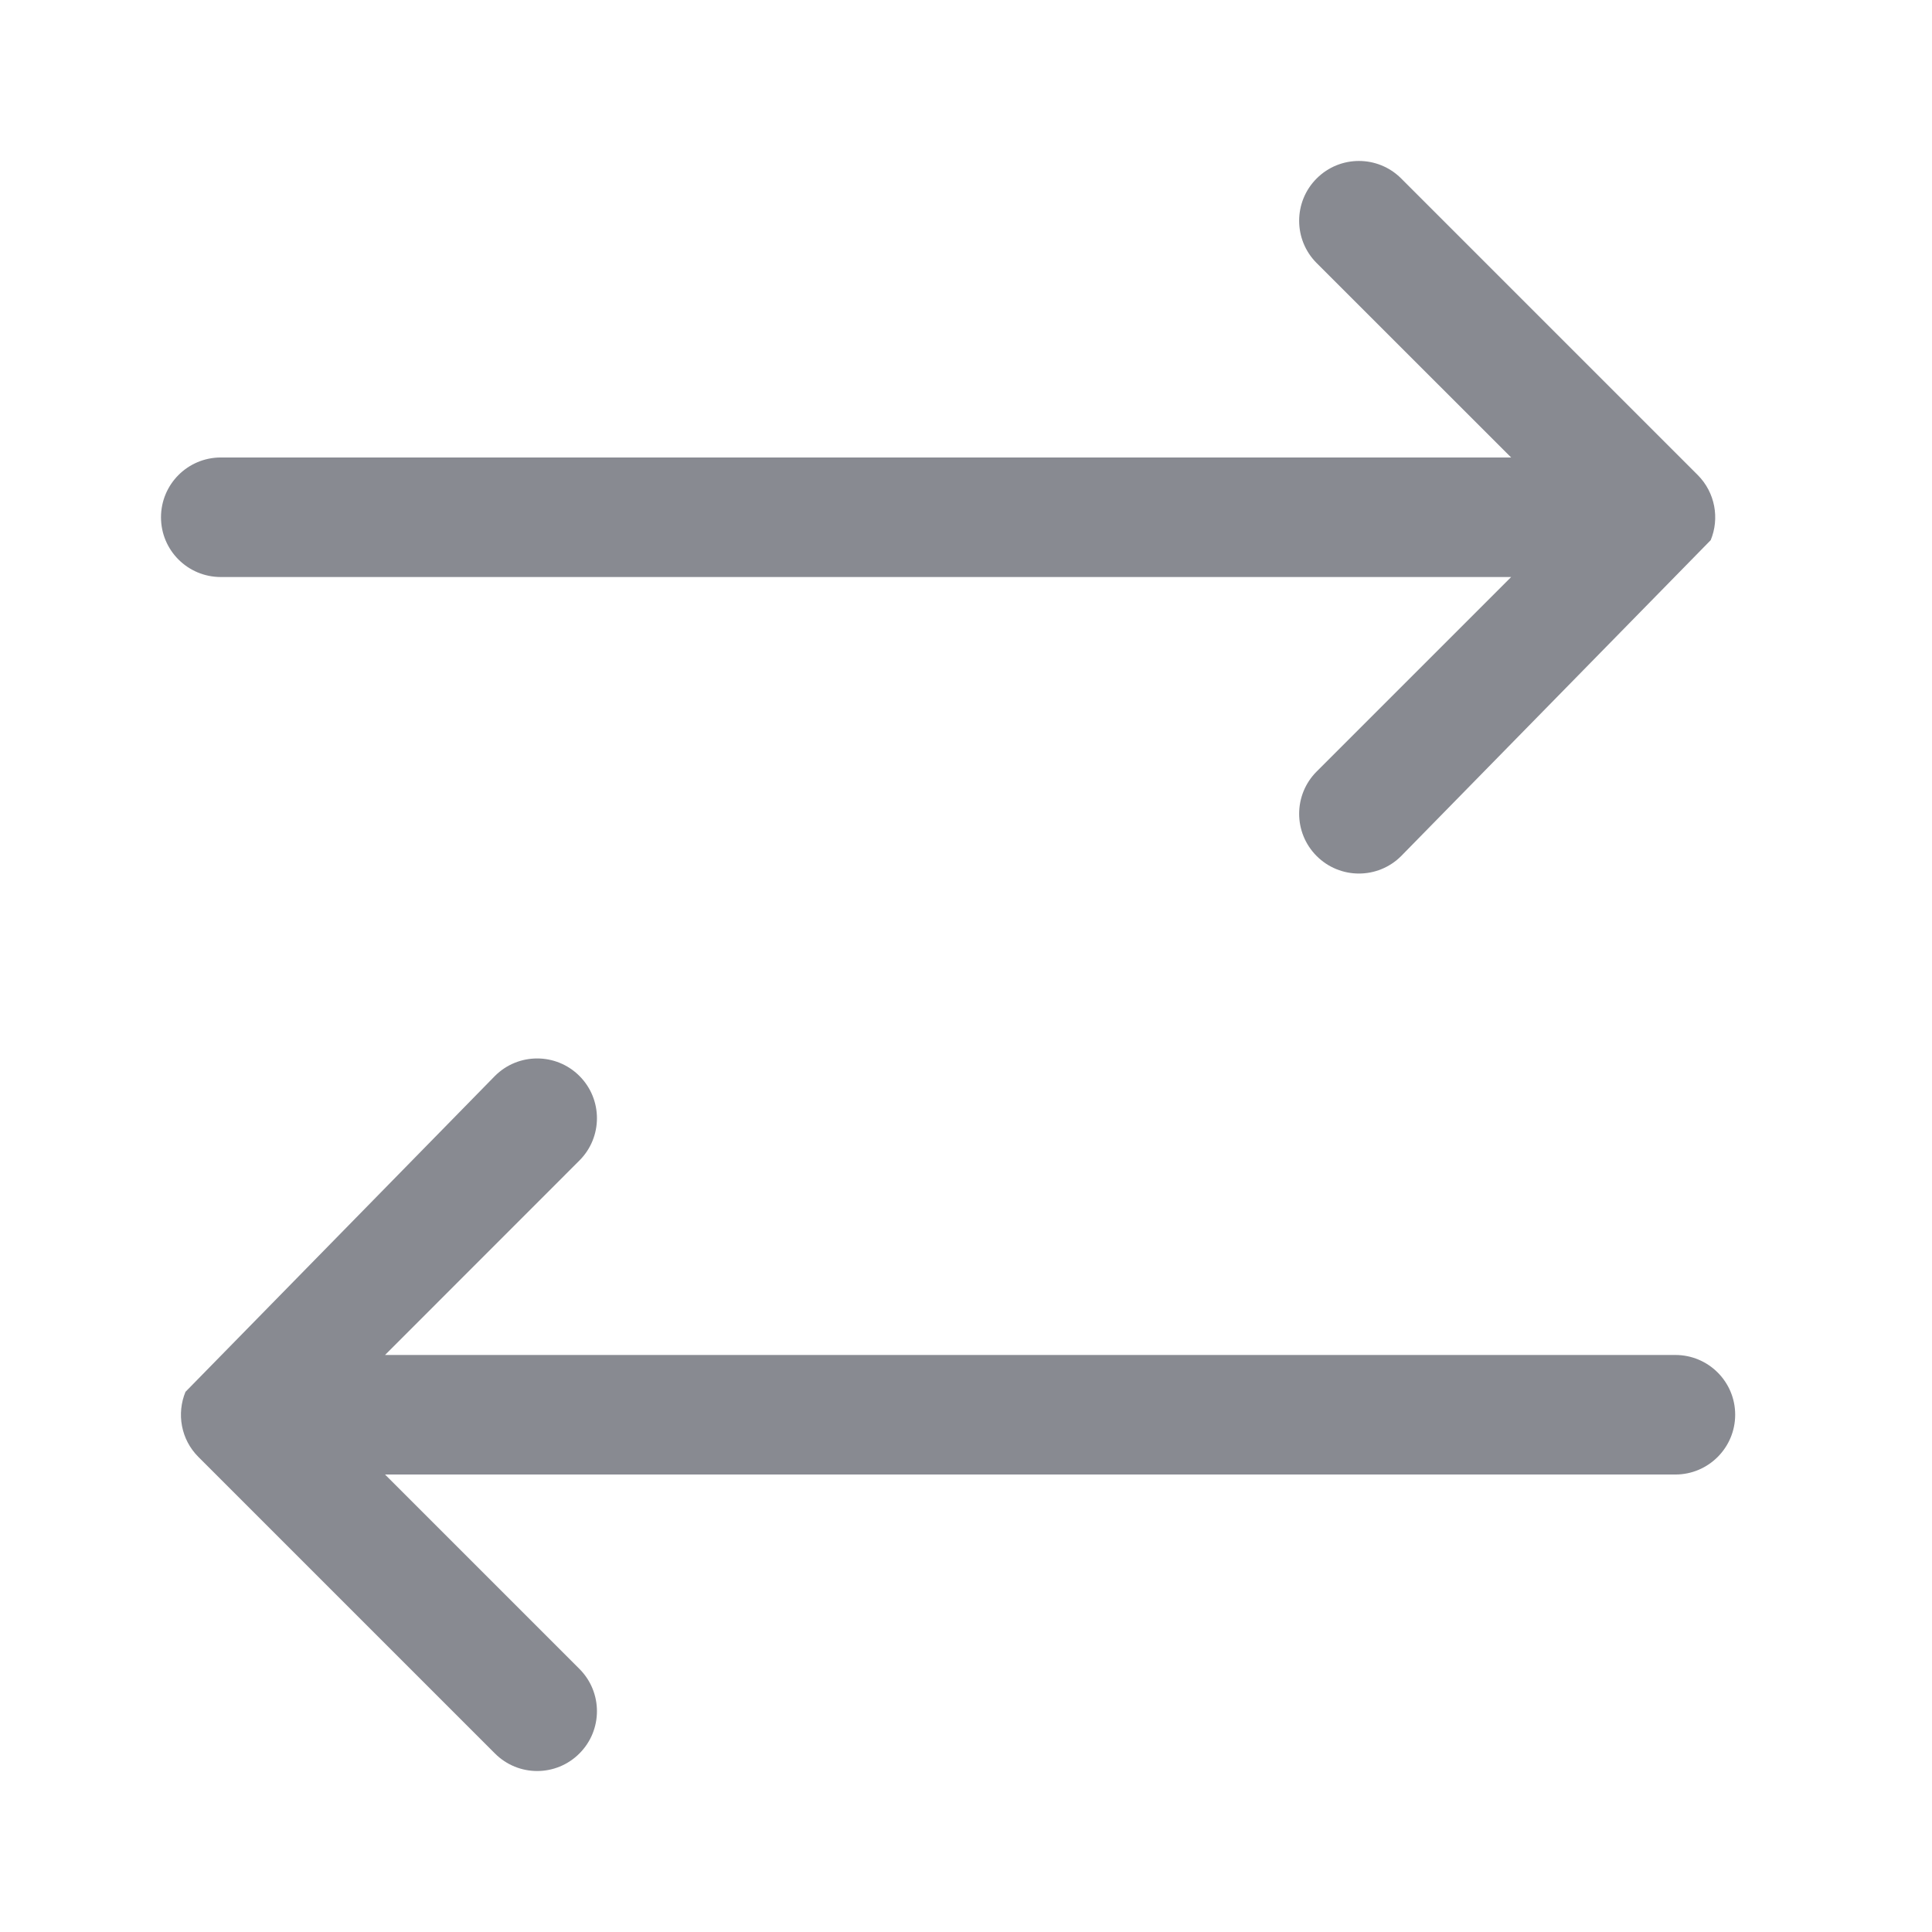 <svg width="24" height="24" viewBox="0 0 24 24" fill="none" xmlns="http://www.w3.org/2000/svg">
<path d="M16.356 10.634C16.646 10.924 17.116 10.924 17.406 10.634L21.251 6.71C21.362 6.441 21.308 6.12 21.09 5.901L17.406 2.217C17.116 1.927 16.646 1.927 16.356 2.217C16.066 2.507 16.066 2.978 16.356 3.268L18.772 5.683H2.743C2.332 5.683 2 6.016 2 6.426C2 6.836 2.332 7.168 2.743 7.168H18.772L16.356 9.584C16.066 9.874 16.066 10.344 16.356 10.634ZM7.198 13.366C6.908 13.076 6.438 13.076 6.148 13.366L2.304 17.29C2.193 17.559 2.246 17.881 2.465 18.099L6.148 21.782C6.438 22.073 6.908 22.073 7.198 21.782C7.488 21.492 7.488 21.022 7.198 20.732L4.783 18.317H20.812C21.222 18.317 21.555 17.984 21.555 17.574C21.555 17.164 21.222 16.832 20.812 16.832H4.783L7.198 14.416C7.488 14.126 7.488 13.656 7.198 13.366Z" fill="#888A91"/>
</svg>
